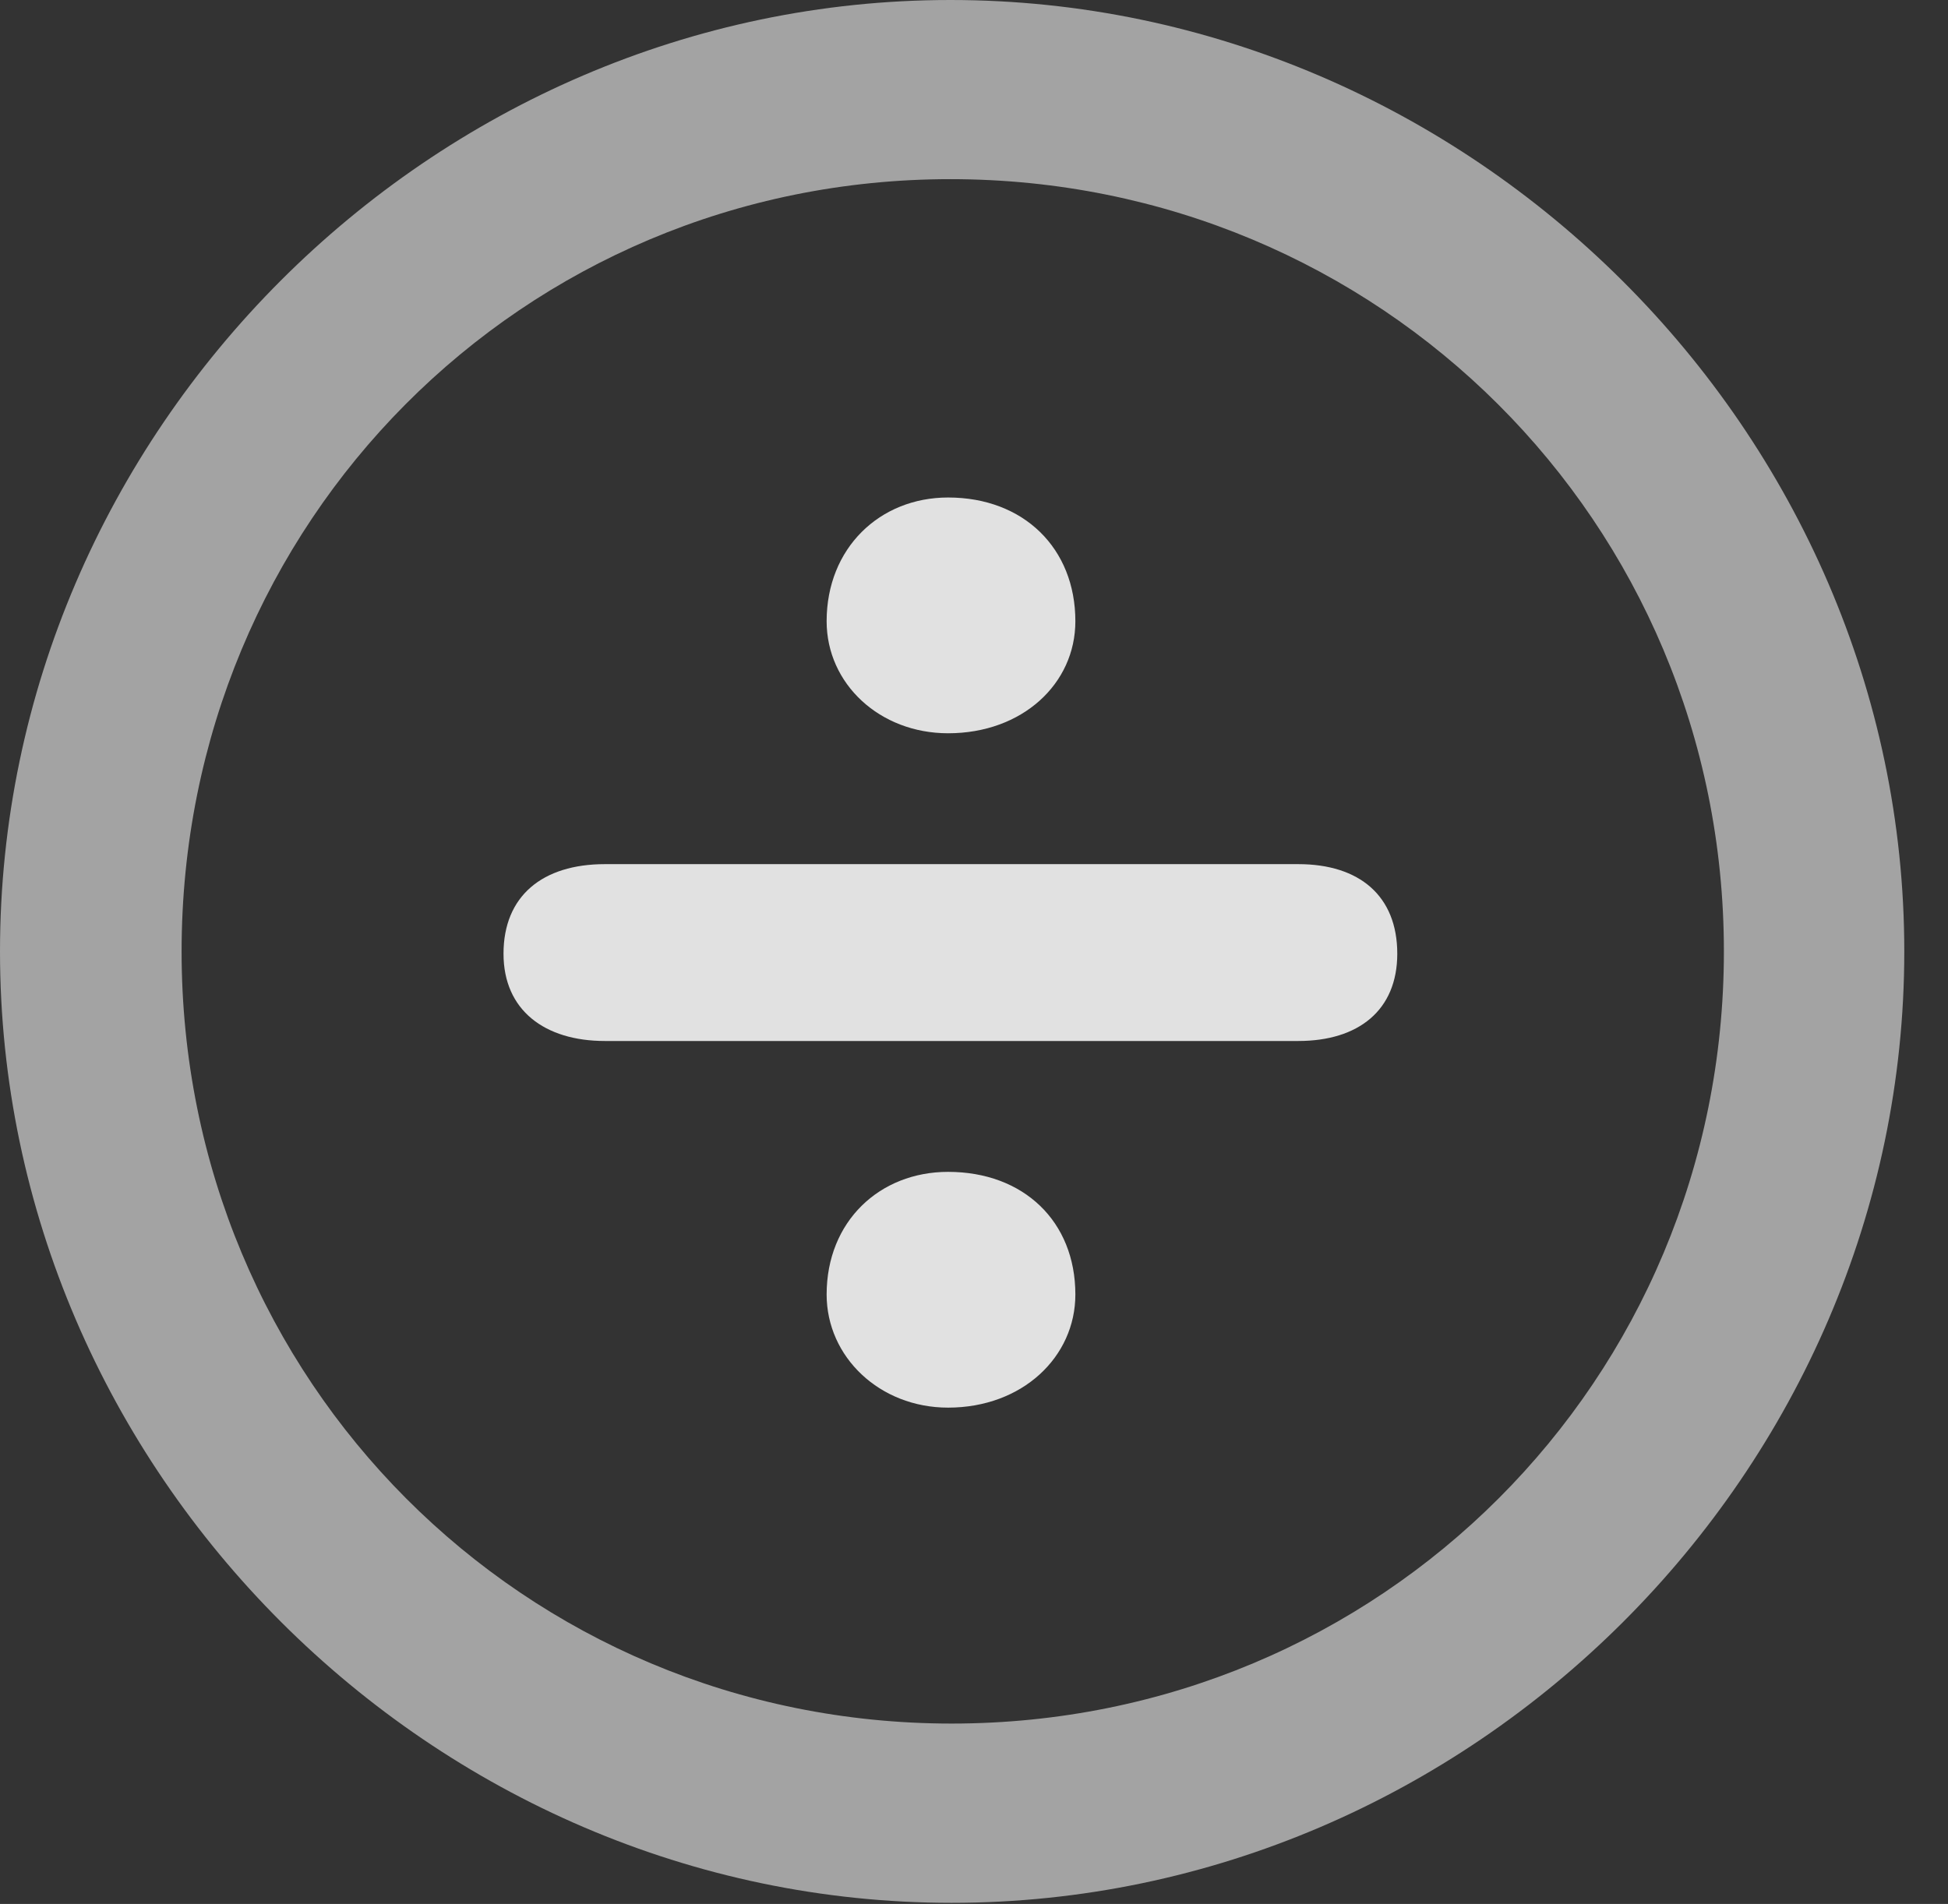 <?xml version="1.0" encoding="UTF-8"?>
<!--Generator: Apple Native CoreSVG 232.5-->
<!DOCTYPE svg
PUBLIC "-//W3C//DTD SVG 1.1//EN"
       "http://www.w3.org/Graphics/SVG/1.1/DTD/svg11.dtd">
<svg version="1.1" xmlns="http://www.w3.org/2000/svg" xmlns:xlink="http://www.w3.org/1999/xlink" width="16.133" height="15.771">
 <rect width="100%" height="100%" fill="#333333" stroke="none"/>
 <g>
  <rect height="15.771" opacity="0" width="16.133" x="0" y="0"/>
  <path d="M7.881 15.762C12.188 15.762 15.771 12.188 15.771 7.881C15.771 3.574 12.178 0 7.871 0C3.574 0 0 3.574 0 7.881C0 12.188 3.584 15.762 7.881 15.762ZM7.881 14.277C4.336 14.277 1.504 11.435 1.504 7.881C1.504 4.326 4.326 1.484 7.871 1.484C11.426 1.484 14.277 4.326 14.277 7.881C14.277 11.435 11.435 14.277 7.881 14.277Z" fill="#ffffff" fill-opacity="0.55"/>
  <path d="M7.852 6.074C8.467 6.074 8.906 5.664 8.906 5.146C8.906 4.541 8.477 4.121 7.852 4.121C7.285 4.121 6.846 4.541 6.846 5.146C6.846 5.664 7.285 6.074 7.852 6.074ZM5.01 8.623L10.752 8.623C11.25 8.623 11.572 8.369 11.572 7.9C11.572 7.422 11.26 7.158 10.752 7.158L5.01 7.158C4.492 7.158 4.17 7.422 4.17 7.9C4.17 8.369 4.512 8.623 5.01 8.623ZM7.852 11.66C8.467 11.66 8.906 11.24 8.906 10.723C8.906 10.117 8.477 9.707 7.852 9.707C7.285 9.707 6.846 10.117 6.846 10.723C6.846 11.24 7.285 11.66 7.852 11.66Z" fill="#ffffff" fill-opacity="0.85"/>
 </g>
</svg>
